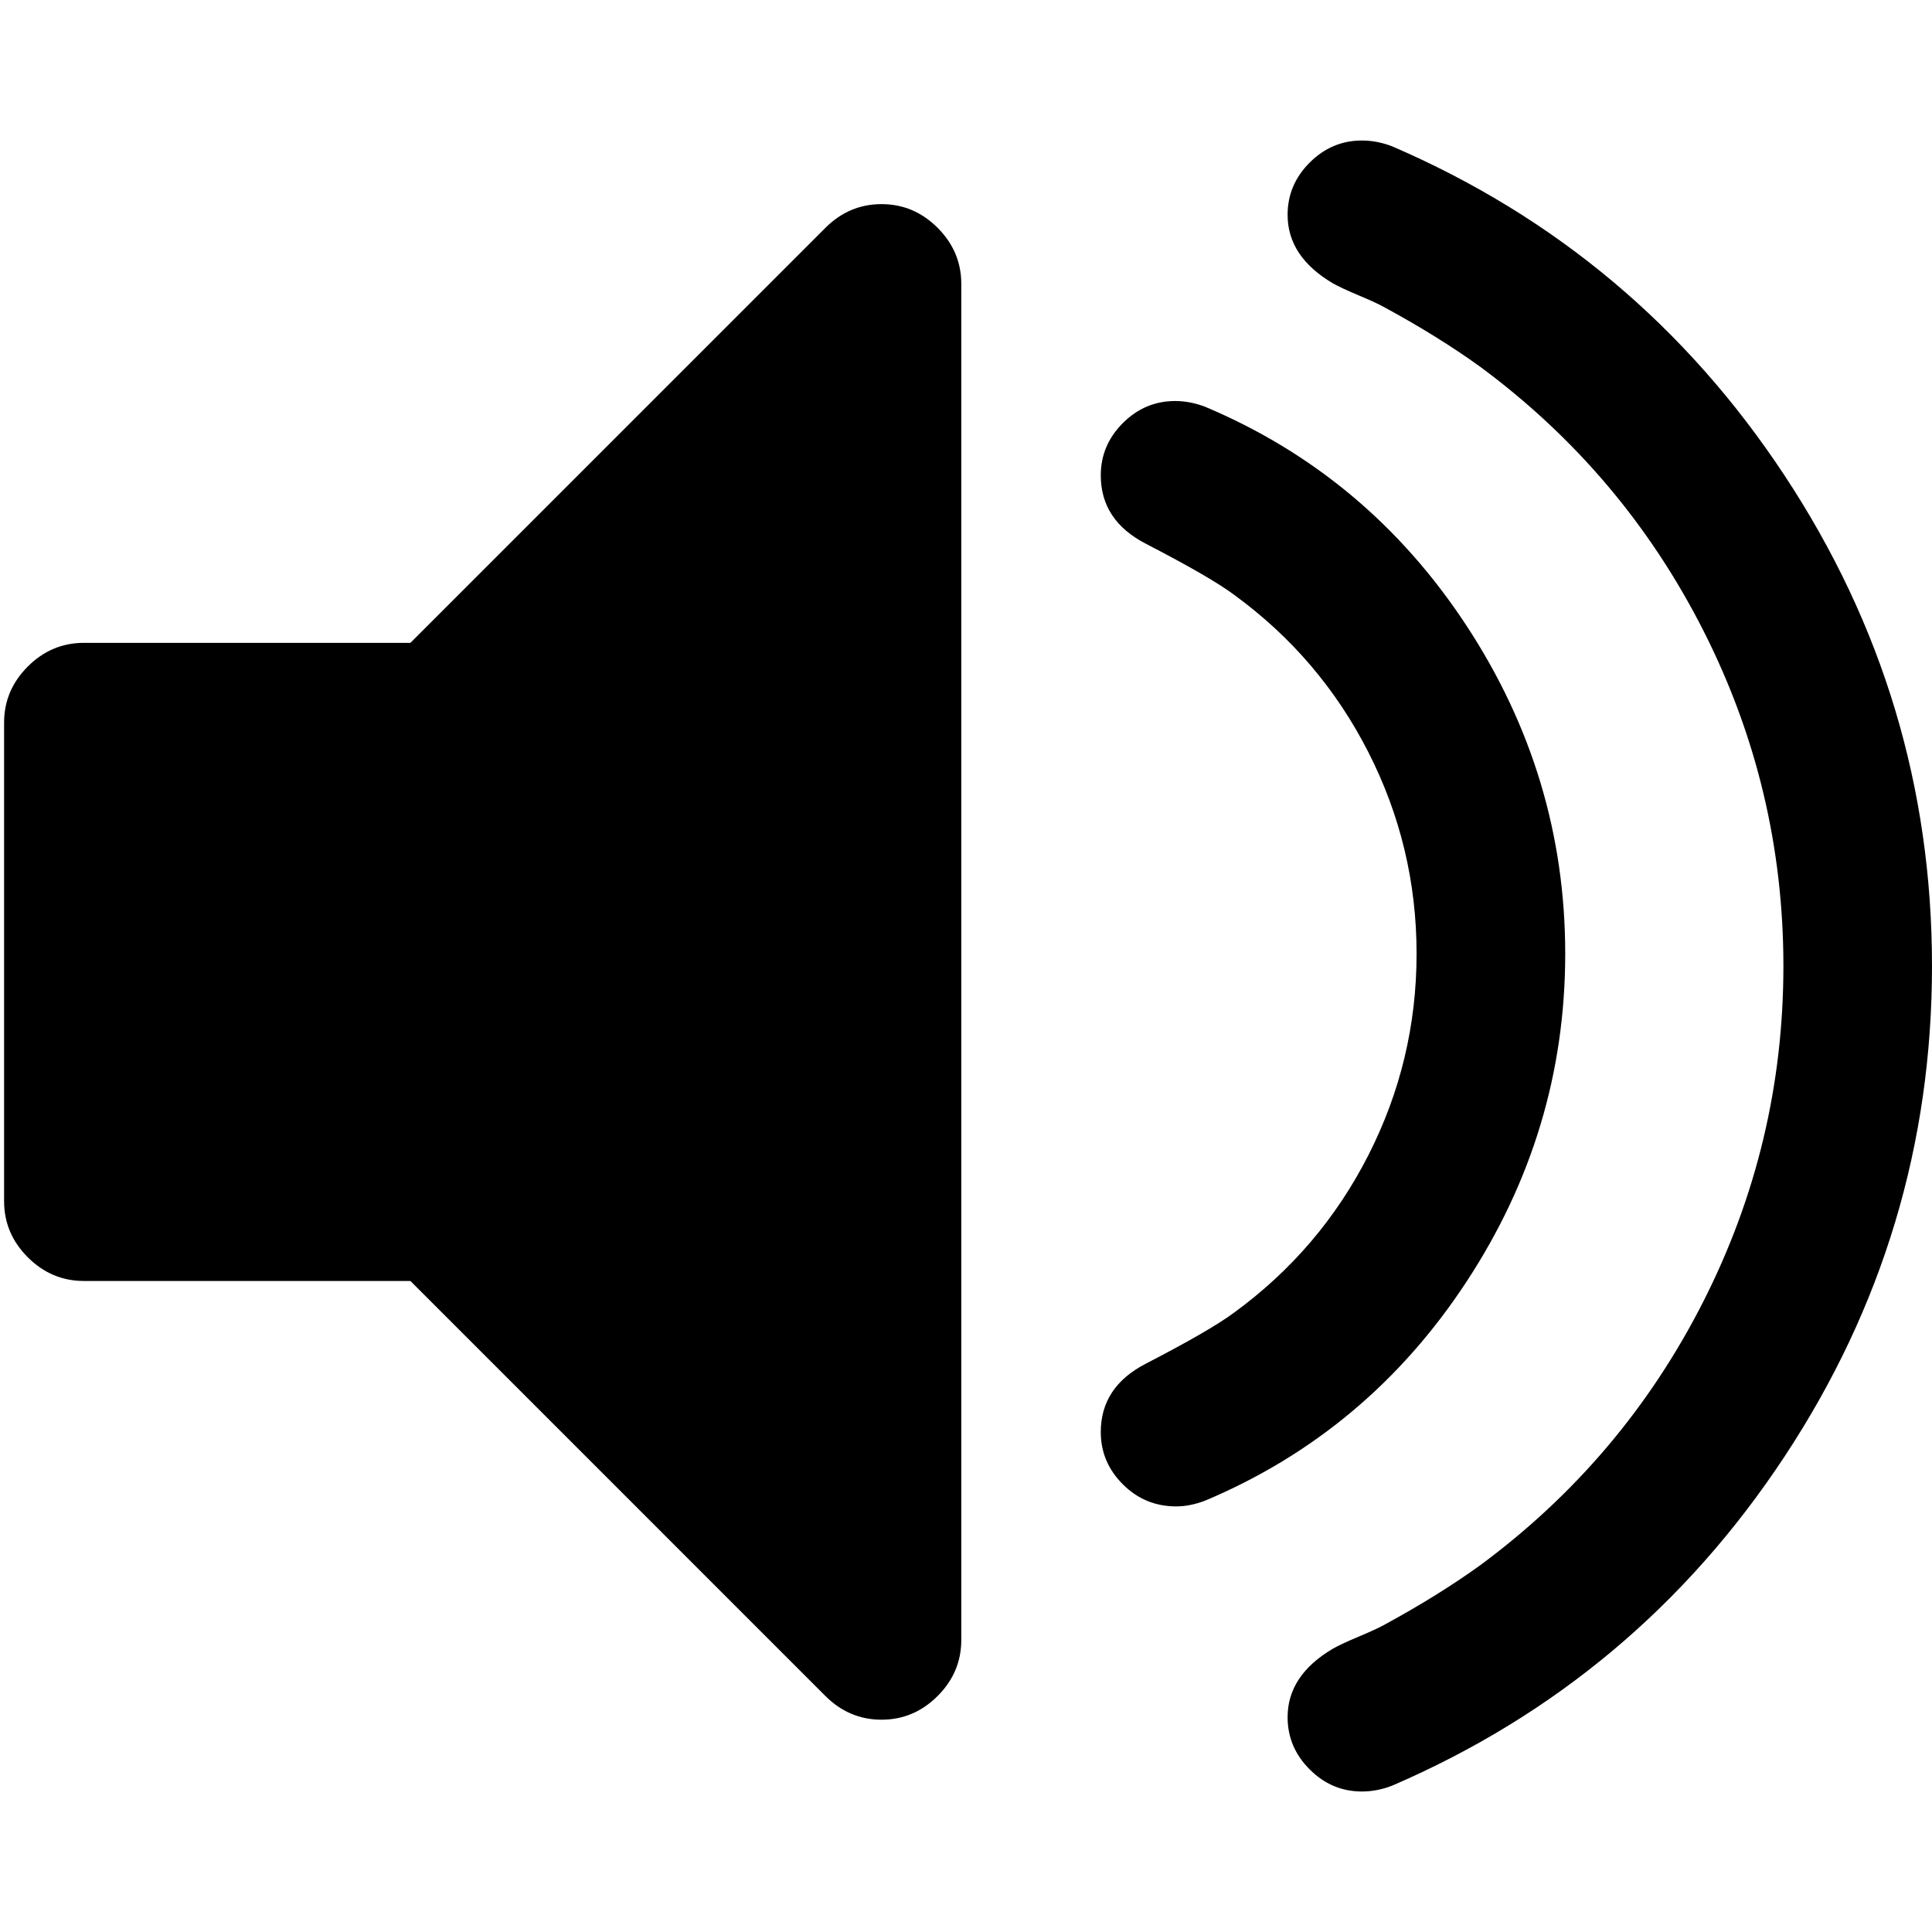 <?xml version="1.0" encoding="UTF-8" standalone="no"?>
<!-- Generator: Adobe Illustrator 16.0.0, SVG Export Plug-In . SVG Version: 6.00 Build 0)  -->

<svg
   xmlns:dc="http://purl.org/dc/elements/1.1/"
   xmlns:cc="http://creativecommons.org/ns#"
   xmlns:rdf="http://www.w3.org/1999/02/22-rdf-syntax-ns#"
   xmlns:svg="http://www.w3.org/2000/svg"
   xmlns="http://www.w3.org/2000/svg"
   xmlns:sodipodi="http://sodipodi.sourceforge.net/DTD/sodipodi-0.dtd"
   xmlns:inkscape="http://www.inkscape.org/namespaces/inkscape"
   version="1.1"
   id="Capa_1"
   x="0px"
   y="0px"
   width="475.082px"
   height="475.081px"
   viewBox="0 0 475.082 475.081"
   style="enable-background:new 0 0 475.082 475.081;"
   xml:space="preserve"
   sodipodi:docname="volume-up-interface-symbol.svg"
   inkscape:version="0.92.2 (5c3e80d, 2017-08-06)"
   inkscape:export-filename="D:\obs\obs-studio\plugins\LogiLCDStudio\speakers.png"
   inkscape:export-xdpi="3.2331262"
   inkscape:export-ydpi="3.2331262"><defs
     id="defs47" /><sodipodi:namedview
     pagecolor="#ffffff"
     bordercolor="#666666"
     borderopacity="1"
     objecttolerance="10"
     gridtolerance="10"
     guidetolerance="10"
     inkscape:pageopacity="0"
     inkscape:pageshadow="2"
     inkscape:window-width="1416"
     inkscape:window-height="829"
     id="namedview45"
     showgrid="false"
     inkscape:zoom="0.9935148"
     inkscape:cx="253.43481"
     inkscape:cy="218.4135"
     inkscape:window-x="0"
     inkscape:window-y="0"
     inkscape:window-maximized="0"
     inkscape:current-layer="g12" /><g
     id="g12"><path
       inkscape:connector-curvature="0"
       id="path2"
       d="m 216.768,50.196 c -5.309,0 -9.907,1.945 -13.791,5.825 L 100.921,158.078 H 20.625 c -5.316,0 -9.912,1.945 -13.794,5.822 -3.883,3.882 -5.825,8.481 -5.825,13.793 v 117.682 c 0,5.312 1.942,9.911 5.825,13.792 3.885,3.883 8.482,5.826 13.794,5.826 h 80.292 l 102.057,102.061 c 3.883,3.875 8.48,5.822 13.791,5.822 5.316,0 9.912,-1.946 13.794,-5.822 3.883,-3.879 5.824,-8.481 5.824,-13.791 V 69.814 c 0,-5.311 -1.942,-9.912 -5.82,-13.794 -3.885,-3.879 -8.478,-5.825 -13.794,-5.825 z"
       style="stroke-width:1.073" /><path
       inkscape:connector-curvature="0"
       id="path6"
       d="m 360.617,315.174 c 16.18,-24.646 24.273,-51.531 24.273,-80.654 0,-29.124 -8.094,-56.005 -24.273,-80.666 -16.177,-24.645 -37.6,-42.583 -64.241,-53.815 -2.471,-0.95 -4.948,-1.427 -7.416,-1.427 -4.948,0 -9.236,1.809 -12.854,5.426 -3.613,3.616 -5.424,7.898 -5.424,12.847 0,7.424 3.713,13.039 11.139,16.849 10.657,5.518 17.888,9.705 21.693,12.559 14.089,10.28 25.077,23.173 32.976,38.686 7.898,15.514 11.848,32.026 11.848,49.537 0,17.512 -3.949,34.023 -11.848,49.536 -7.898,15.516 -18.894,28.407 -32.976,38.684 -3.806,2.857 -11.036,7.043 -21.693,12.563 -7.426,3.809 -11.139,9.424 -11.139,16.847 0,4.948 1.811,9.236 5.424,12.847 3.617,3.621 7.991,5.432 13.131,5.432 2.286,0 4.668,-0.483 7.139,-1.428 26.641,-11.234 48.064,-29.173 64.241,-53.823 z" /><path
       inkscape:connector-curvature="0"
       id="path8"
       d="M 438.824,116.92 C 414.653,80.282 382.481,53.298 342.319,35.977 c -2.471,-0.95 -4.948,-1.425 -7.416,-1.425 -4.948,0 -9.236,1.811 -12.847,5.424 -3.621,3.615 -5.432,7.902 -5.432,12.85 0,6.851 3.714,12.469 11.14,16.846 1.335,0.756 3.467,1.755 6.42,2.996 2.95,1.232 5.089,2.231 6.427,2.993 8.754,4.755 16.56,9.611 23.418,14.56 23.407,17.318 41.682,38.922 54.816,64.809 13.134,25.885 19.697,53.388 19.697,82.512 0,29.129 -6.563,56.626 -19.697,82.512 -13.131,25.889 -31.409,47.496 -54.816,64.809 -6.858,4.948 -14.664,9.801 -23.418,14.562 -1.338,0.756 -3.477,1.752 -6.427,2.99 -2.953,1.232 -5.085,2.231 -6.42,2.998 -7.426,4.374 -11.14,9.993 -11.14,16.844 0,4.949 1.811,9.233 5.432,12.848 3.61,3.617 7.898,5.427 12.847,5.427 2.468,0 4.945,-0.476 7.416,-1.431 40.162,-17.315 72.334,-44.3 96.505,-80.94 24.174,-36.638 36.258,-76.849 36.258,-120.625 0,-43.776 -12.081,-83.982 -36.258,-120.616 z" /></g><g
     id="g14" /><g
     id="g16" /><g
     id="g18" /><g
     id="g20" /><g
     id="g22" /><g
     id="g24" /><g
     id="g26" /><g
     id="g28" /><g
     id="g30" /><g
     id="g32" /><g
     id="g34" /><g
     id="g36" /><g
     id="g38" /><g
     id="g40" /><g
     id="g42" /></svg>